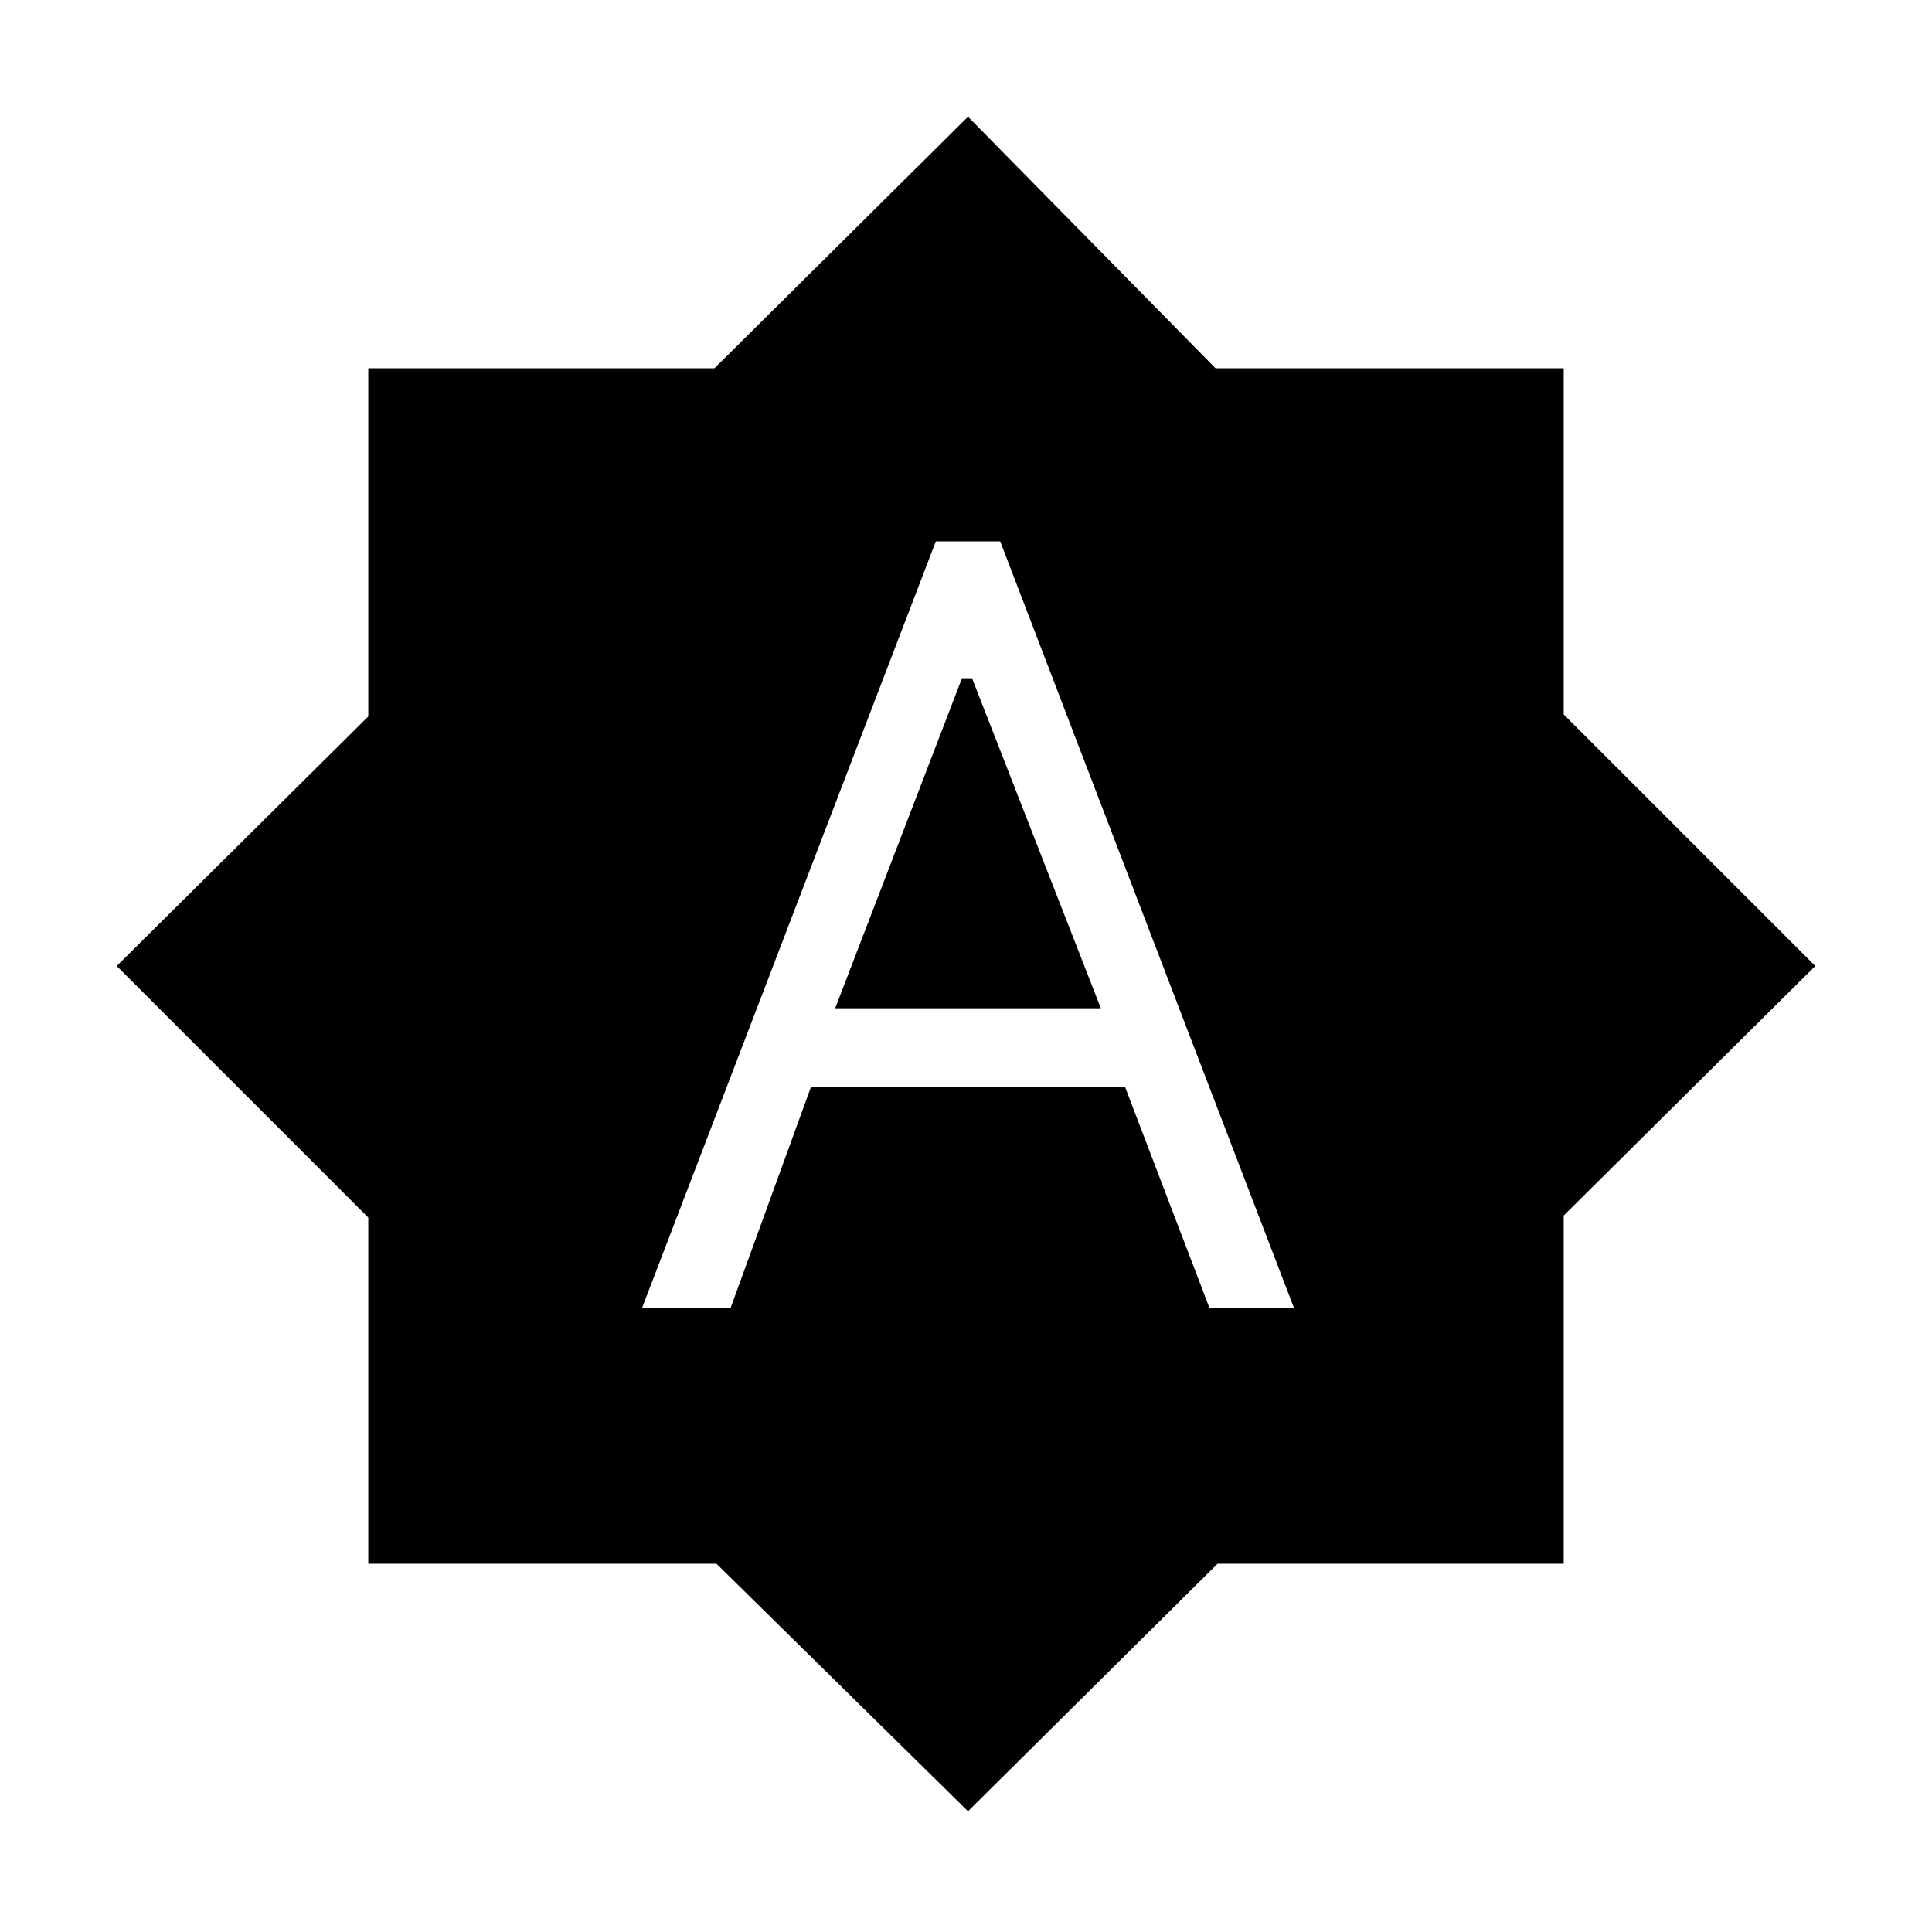 <svg xmlns="http://www.w3.org/2000/svg" height="48" width="48"><path d="M15.95 32.5h2.2l2-5.5h7.8l2.1 5.5h2.1l-7.3-19.05h-1.6Zm4.8-7.45 3.15-8.2h.25l3.2 8.2ZM24.05 45l-6.25-6.15H9.15v-8.6L2.9 24l6.25-6.2V9.15h8.6l6.3-6.25 6.15 6.25h8.65v8.6L45.1 24l-6.25 6.2v8.65h-8.6Z"/></svg>